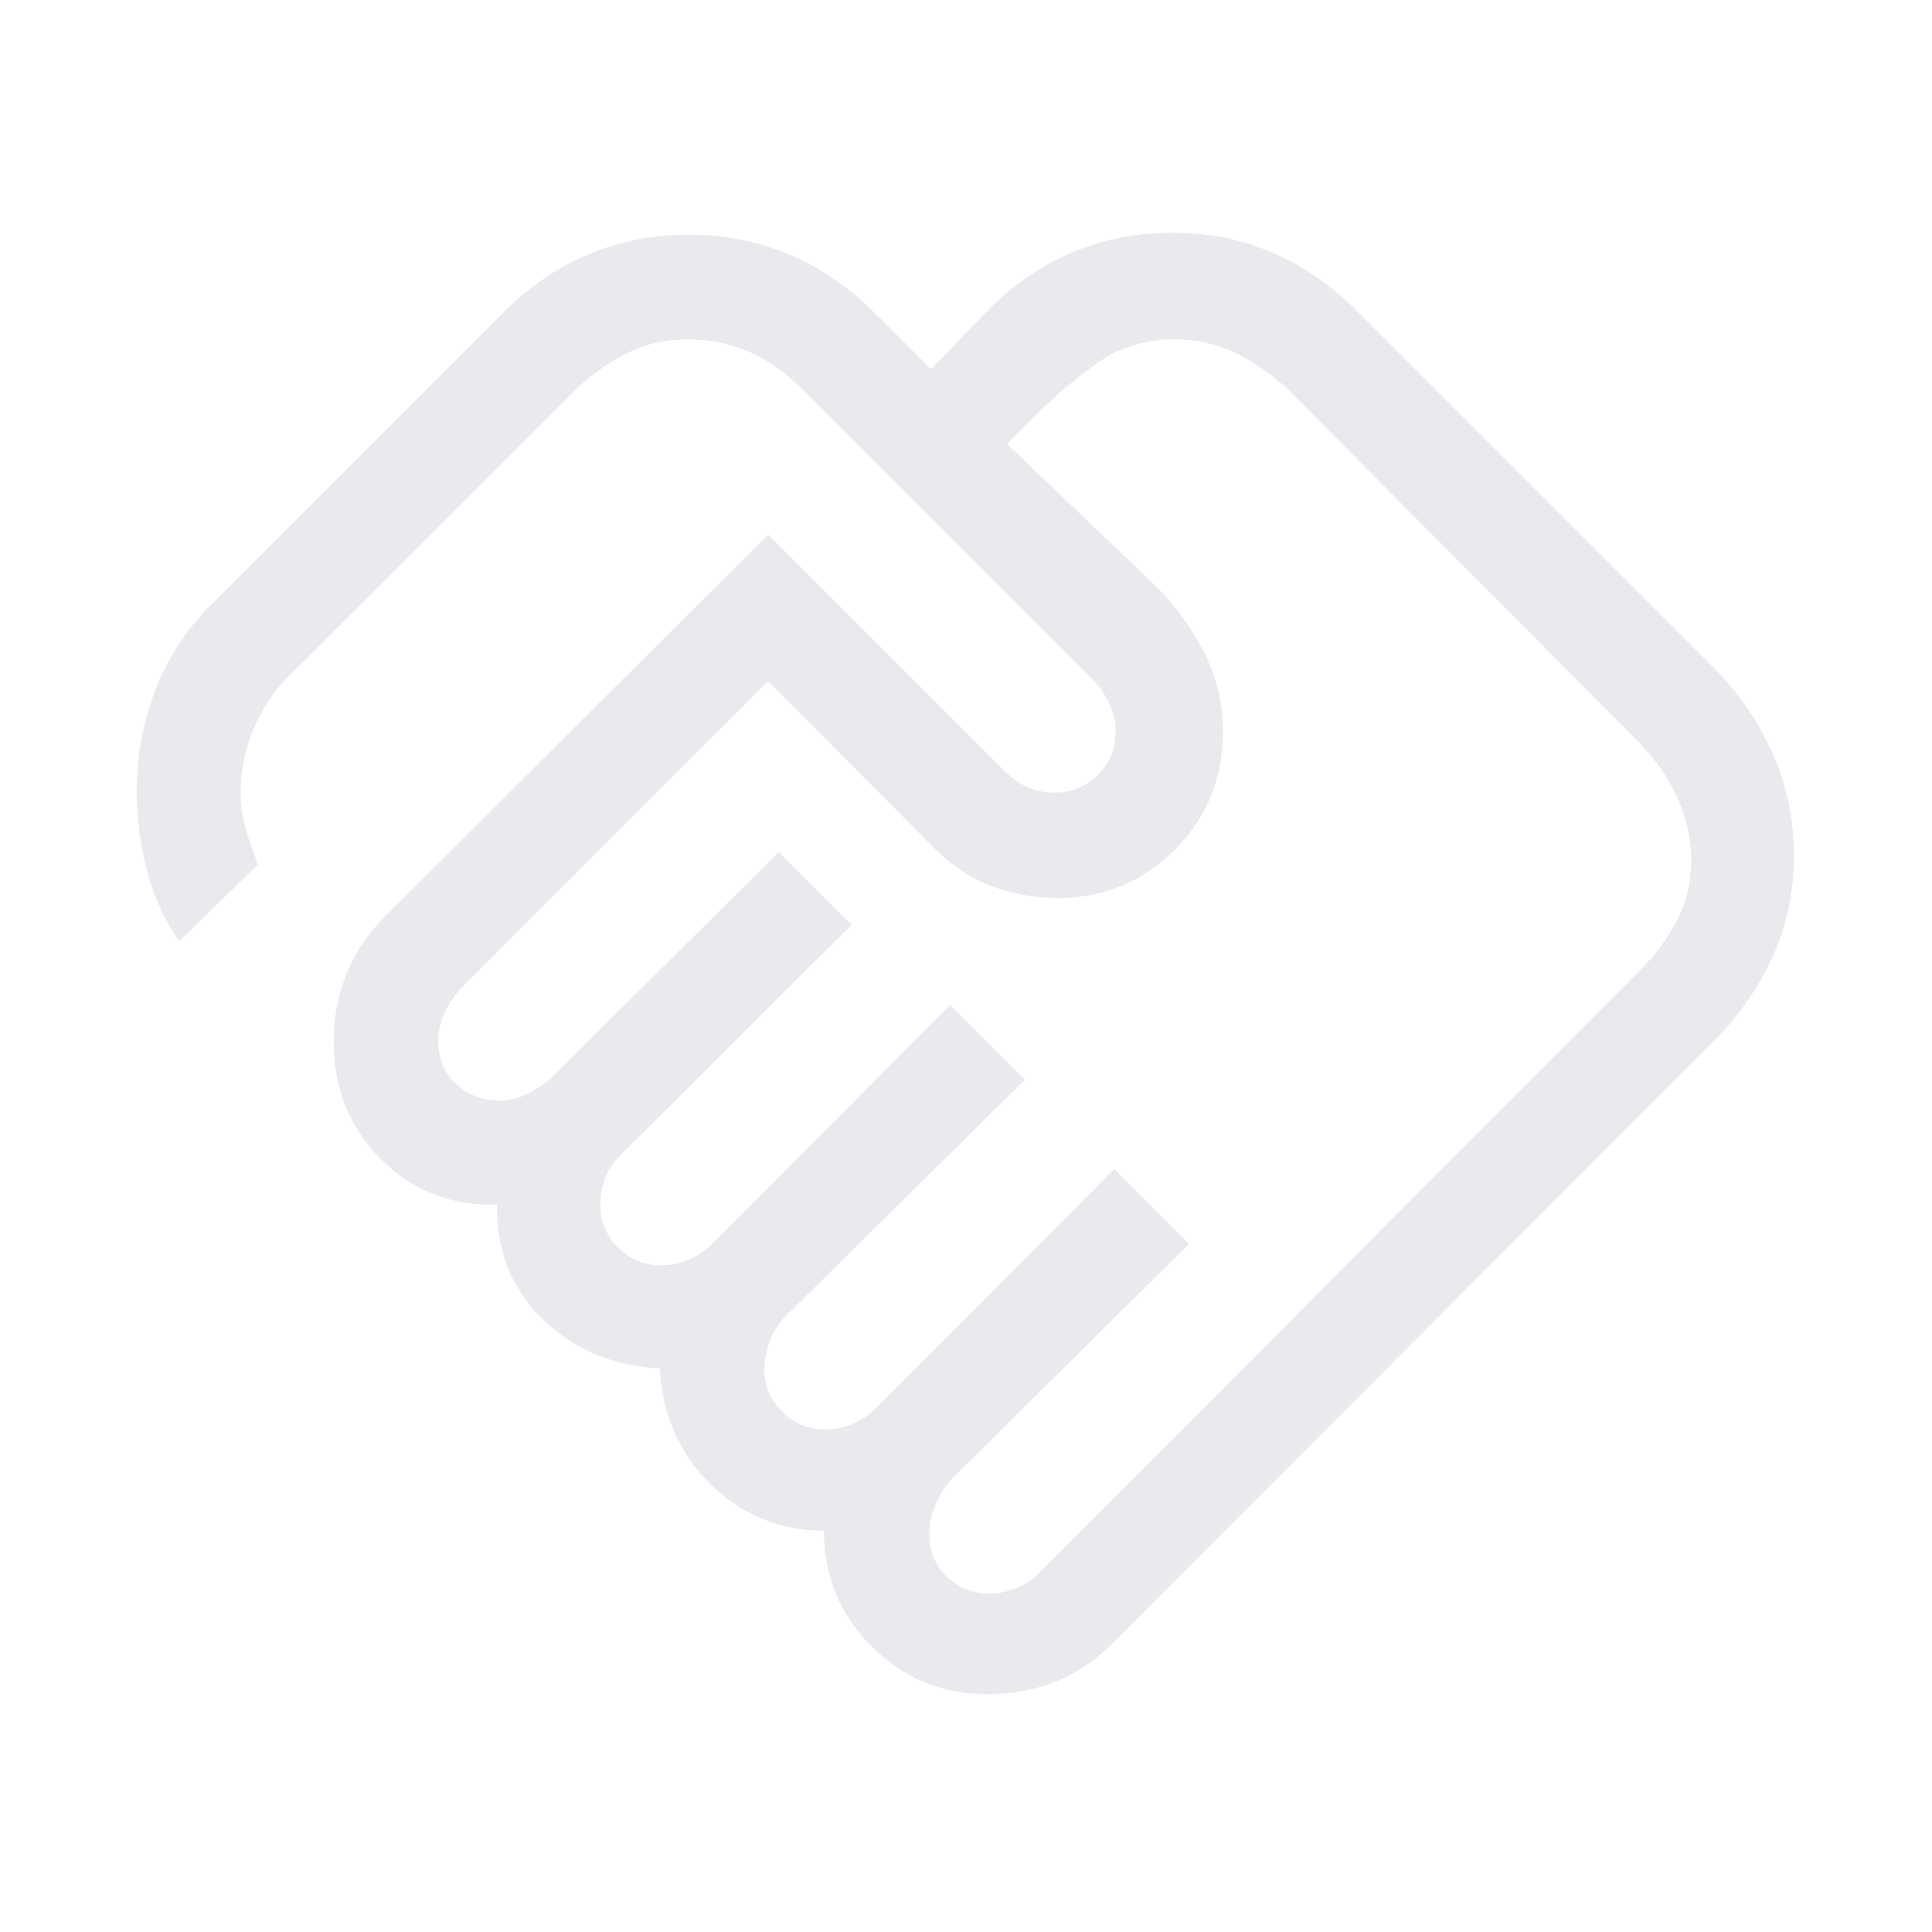 <svg xmlns="http://www.w3.org/2000/svg" height="20px" viewBox="0 -960 960 960" width="20px" fill="#e8eaed"><path d="M491.54-168.15q6.92 0 13.54-2.77 6.61-2.77 11.15-7.31l298.92-299.92q11.54-11.54 18.39-24.93 6.84-13.38 6.84-29.05 0-16.21-6.84-31.23-6.85-15.03-18.39-26.95l-176-177q-12.92-11.54-26.38-17.81-13.47-6.26-29.23-6.26-21.92 0-39 12.26-17.08 12.27-32.23 27.81l-11.93 11.93 75 71.61q14.46 14.85 23.39 32.81 8.92 17.96 8.92 38.65 0 34.62-23.96 58.58t-58.46 23.96q-16.68 0-32.32-5.85-15.64-5.84-28.49-18.69l-82.77-83.15-153.84 153.84q-4.54 5.54-7.31 11.9-2.77 6.35-2.77 13.11 0 12.76 8.79 21.11t21.53 8.35q6.76 0 12.87-2.77 6.12-2.77 11.66-7.31L387-536.61l36.15 36.15-114.77 114.38q-5.53 5.54-7.8 11.83-2.27 6.3-2.27 12.99 0 12.25 8.8 21.14t21.4 8.89q6.88 0 13.49-2.77 6.62-2.77 11.15-7.31l119-119.38 37.16 37.15-119.39 118q-5.15 5.54-7.61 12.4-2.46 6.87-2.46 13.54 0 12.2 8.8 21.05 8.8 8.86 21.4 8.86 6.87 0 13.49-2.77 6.61-2.77 11.15-7.31l119-119.38L590.85-342l-119 118q-4.54 5.54-7.31 12.46-2.77 6.92-2.77 13.51 0 13.18 8.73 21.53 8.73 8.35 21.04 8.35Zm-.62 49.99q-33.92 0-57.65-23.53-23.73-23.54-23.88-57.62-33-.31-56.31-23.15-23.31-22.85-25.23-57.52-35.54-2.17-58.46-24.71-22.93-22.54-22.47-56.7-34.69.7-57.92-22.88-23.23-23.58-23.23-58.34 0-17 6.23-32.97 6.23-15.96 19.08-28.8l190.61-190 118.16 118.15q5.53 5.15 11.26 7.62 5.74 2.46 13.07 2.46 12.36 0 21.24-8.73 8.89-8.73 8.89-21.71 0-7.27-2.96-13.57-2.97-6.3-7.12-10.84L397.92-767.31q-12.92-12.54-26.74-18.31-13.82-5.76-29.76-5.76-15.42 0-28.61 6.26-13.2 6.27-25.73 17.81L143.47-624.02q-11.7 11.63-18.16 28.02-6.46 16.38-5.69 33.85.76 8.77 3.15 16.27 2.38 7.5 5.38 15.5L89-492.23q-9.93-14.23-15.08-32.12-5.15-17.88-5.92-37.8-.77-28.62 8.96-54.35t29.96-44.96l143-143q18.47-18.85 41.89-28.88 23.42-10.04 50.5-10.04 27.07 0 50.3 10.04 23.24 10.03 42.08 28.88l27.93 27.92 27.92-28.92q18.46-18.85 41.69-28.88 23.23-10.04 50.31-10.04 27.08 0 50 10.04 22.92 10.03 41.77 28.88l177 177q18.84 18.85 29.46 42.73 10.61 23.88 10.61 50.96 0 27.08-10.61 50.31-10.62 23.23-29.46 42.07L552.38-143.08q-13.23 13.23-28.83 19.08-15.6 5.84-32.63 5.84Zm-170.61-503.3Z"/></svg>
